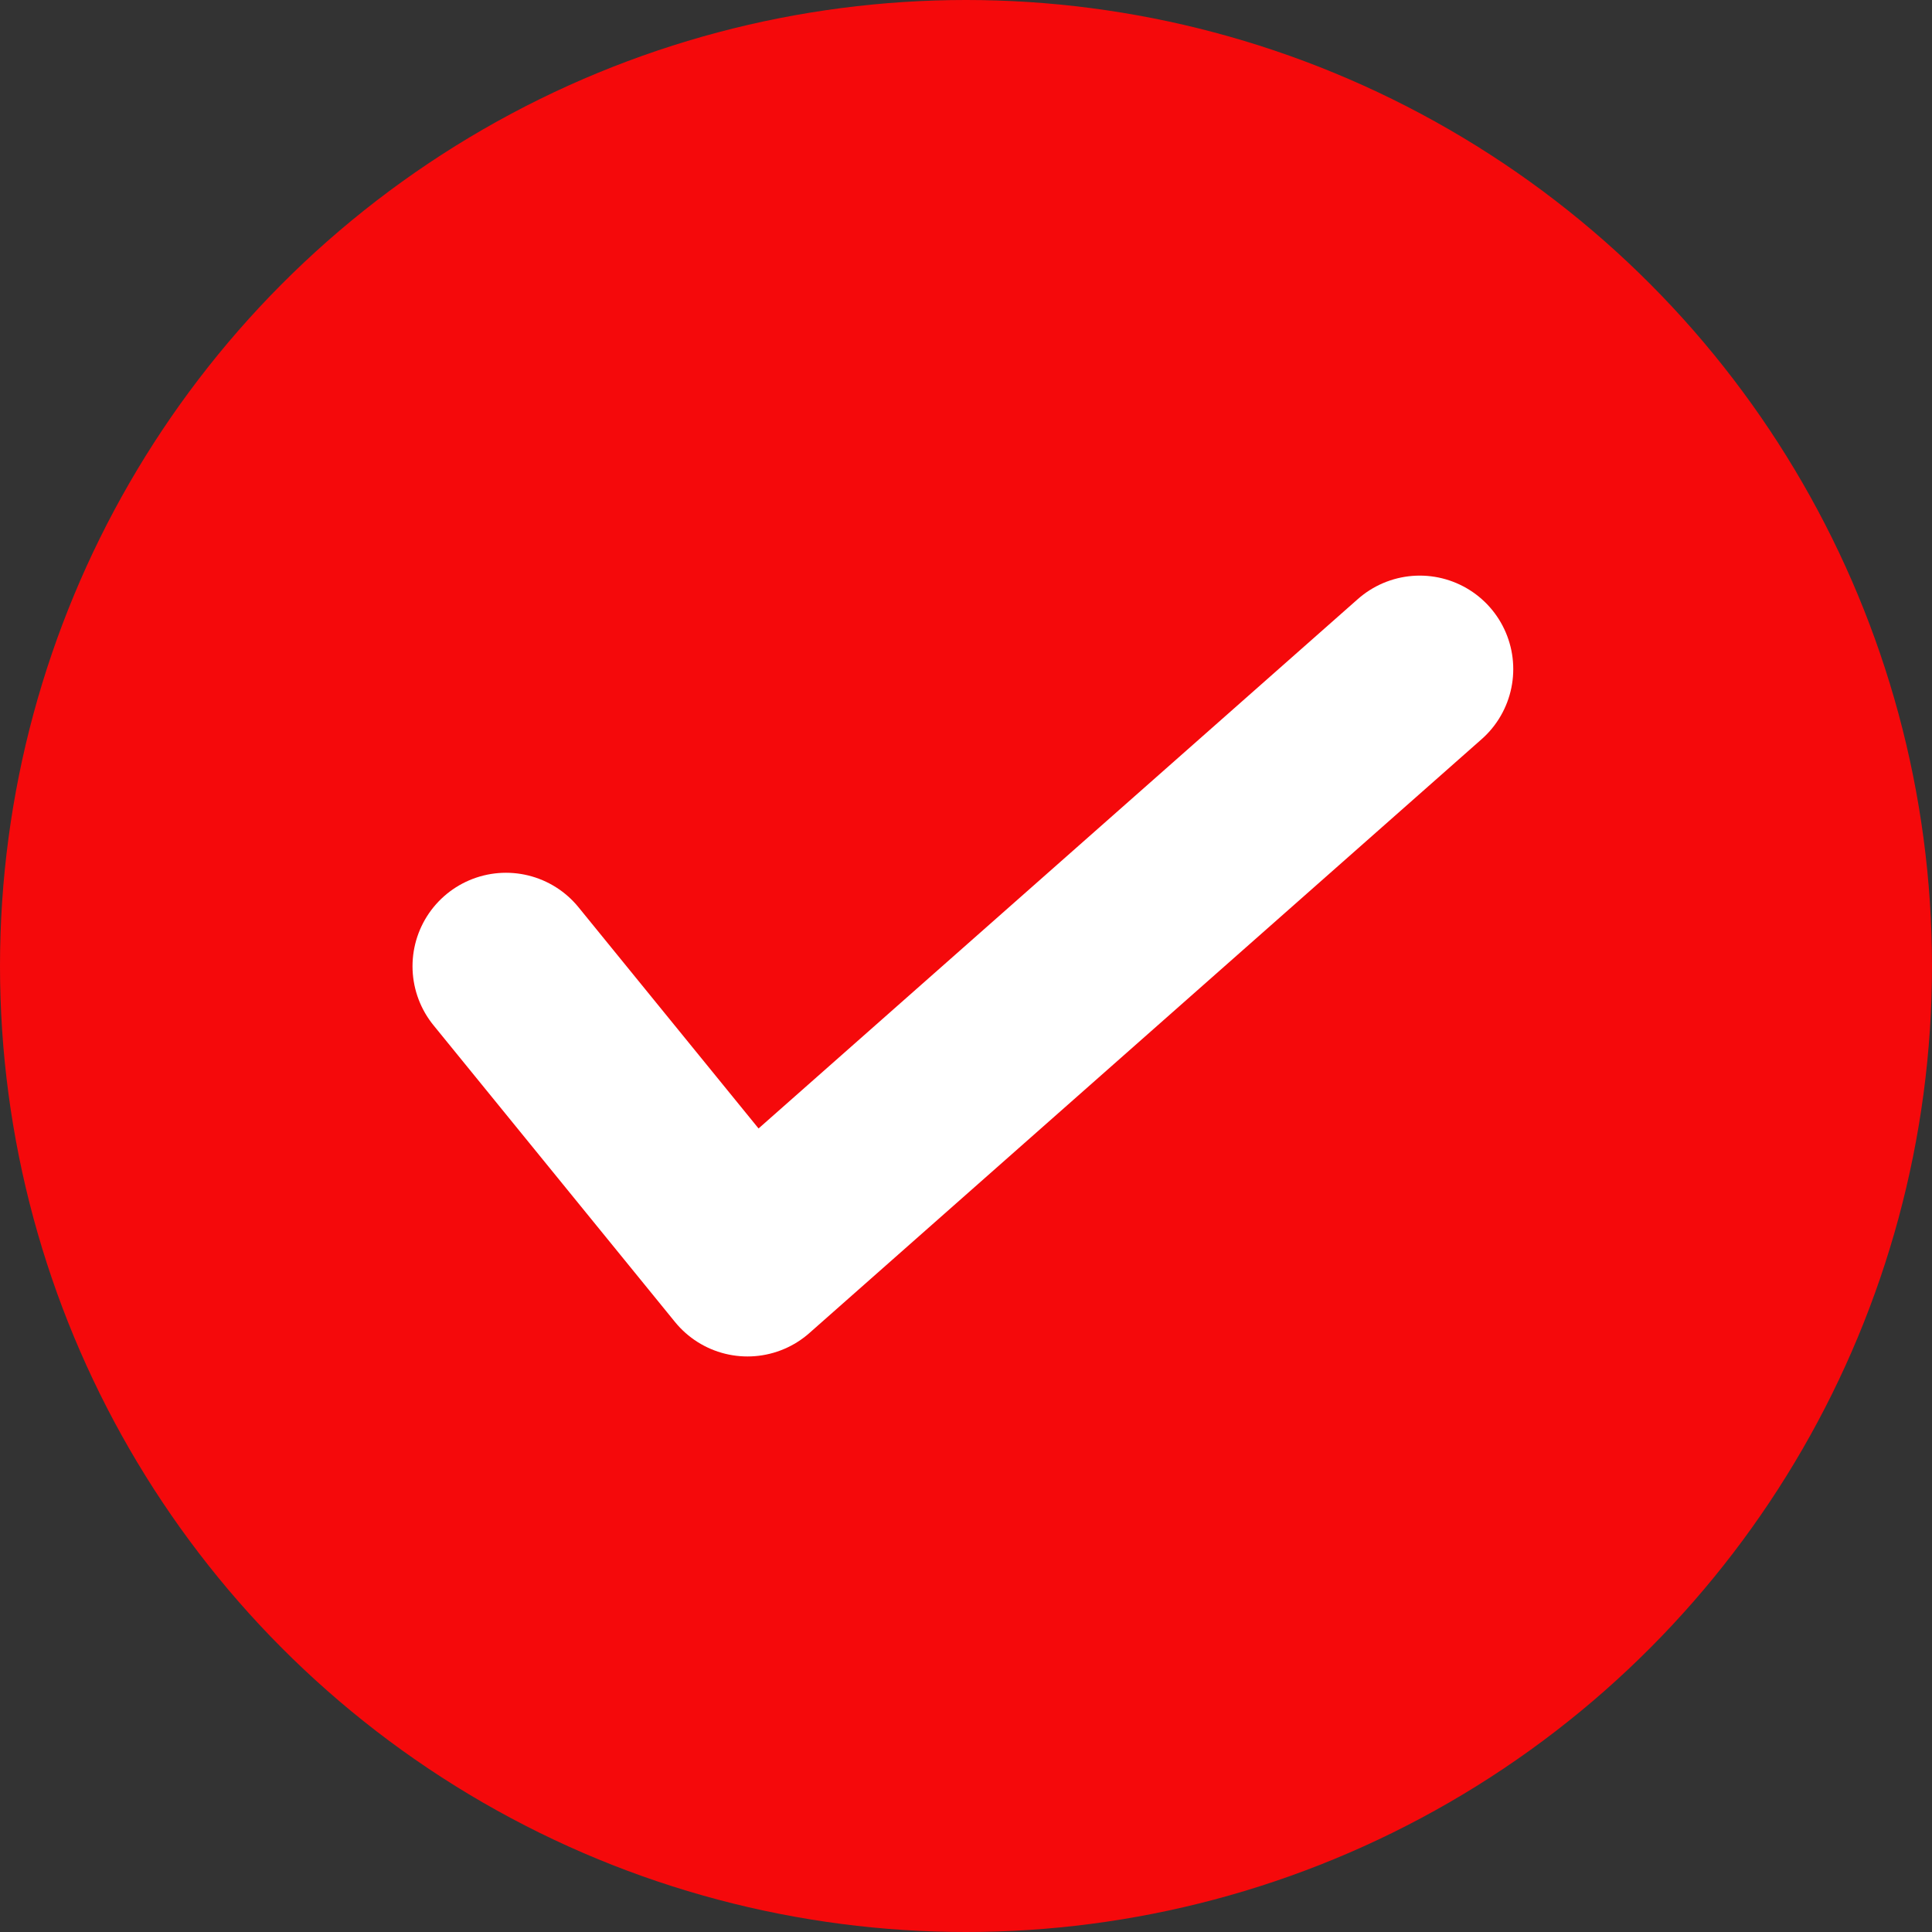 <svg xmlns="http://www.w3.org/2000/svg" width="31" height="31" viewBox="0 0 31 31">
  <rect x="0" y="0" width="31" height="31" fill="#333333" stroke="none"/>
  <g id="Group_3599" data-name="Group 3599" transform="translate(-145.229 -5903.229)">
    <circle id="Ellipse_41" data-name="Ellipse 41" cx="15.5" cy="15.5" r="15.5" transform="translate(145.229 5903.229)" fill="#f5090b"/>
    <path id="Path_717" data-name="Path 717" d="M-1088.307,6263.257l3.875,4.761,10.787-9.529" transform="translate(1241.655 -344.524)" fill="none" stroke="#fff" stroke-linecap="round" stroke-linejoin="round" stroke-width="3"/>
  </g>
</svg>
